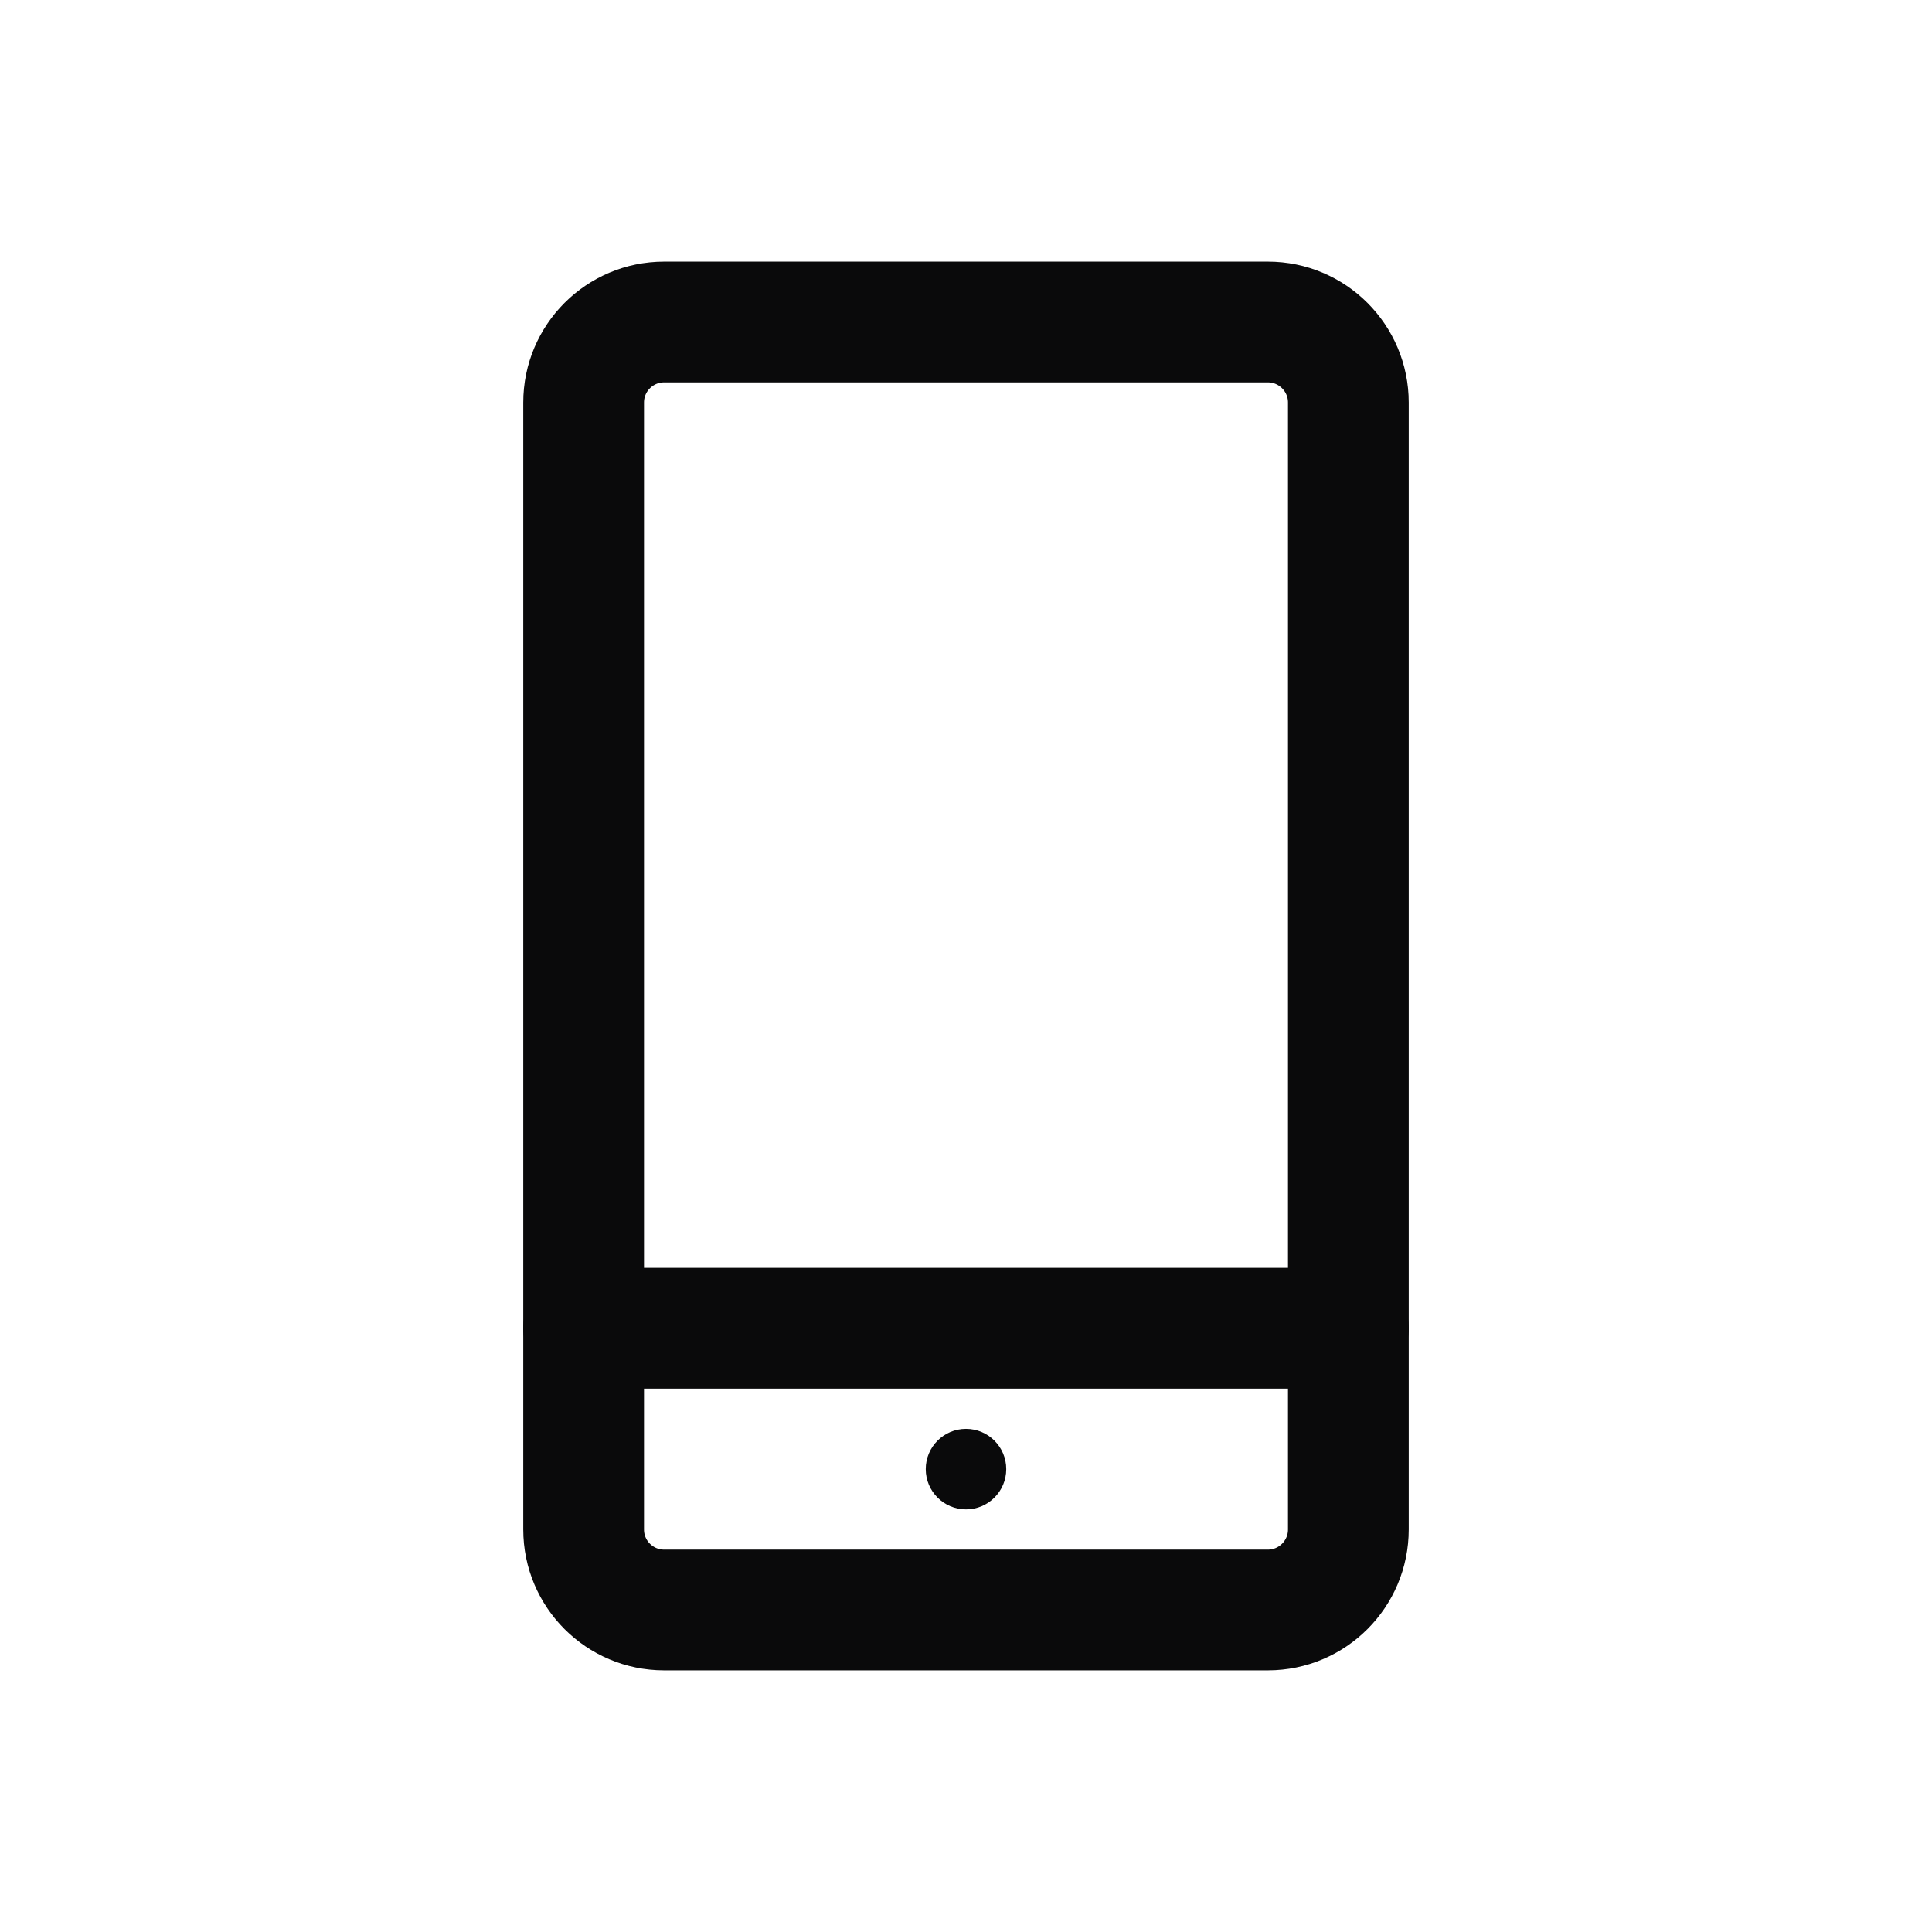 <svg width="24" height="24" viewBox="0 0 24 24" fill="none" xmlns="http://www.w3.org/2000/svg">
<path d="M7.25 16.5H16.75" stroke="#0A0A0B" stroke-width="1.5" stroke-linecap="round" stroke-linejoin="round"/>
<path d="M7.25 5C7.25 4.448 7.698 4 8.25 4H15.75C16.302 4 16.75 4.448 16.75 5V19C16.75 19.552 16.302 20 15.75 20H8.25C7.698 20 7.25 19.552 7.25 19L7.25 5Z" stroke="#0A0A0B" stroke-width="1.5" stroke-linecap="round" stroke-linejoin="round"/>
<path d="M12.5 18.25C12.5 18.526 12.276 18.75 12 18.75C11.724 18.75 11.5 18.526 11.5 18.25C11.5 17.974 11.724 17.75 12 17.75C12.276 17.75 12.5 17.974 12.5 18.25Z" fill="#0A0A0B"/>
</svg>
